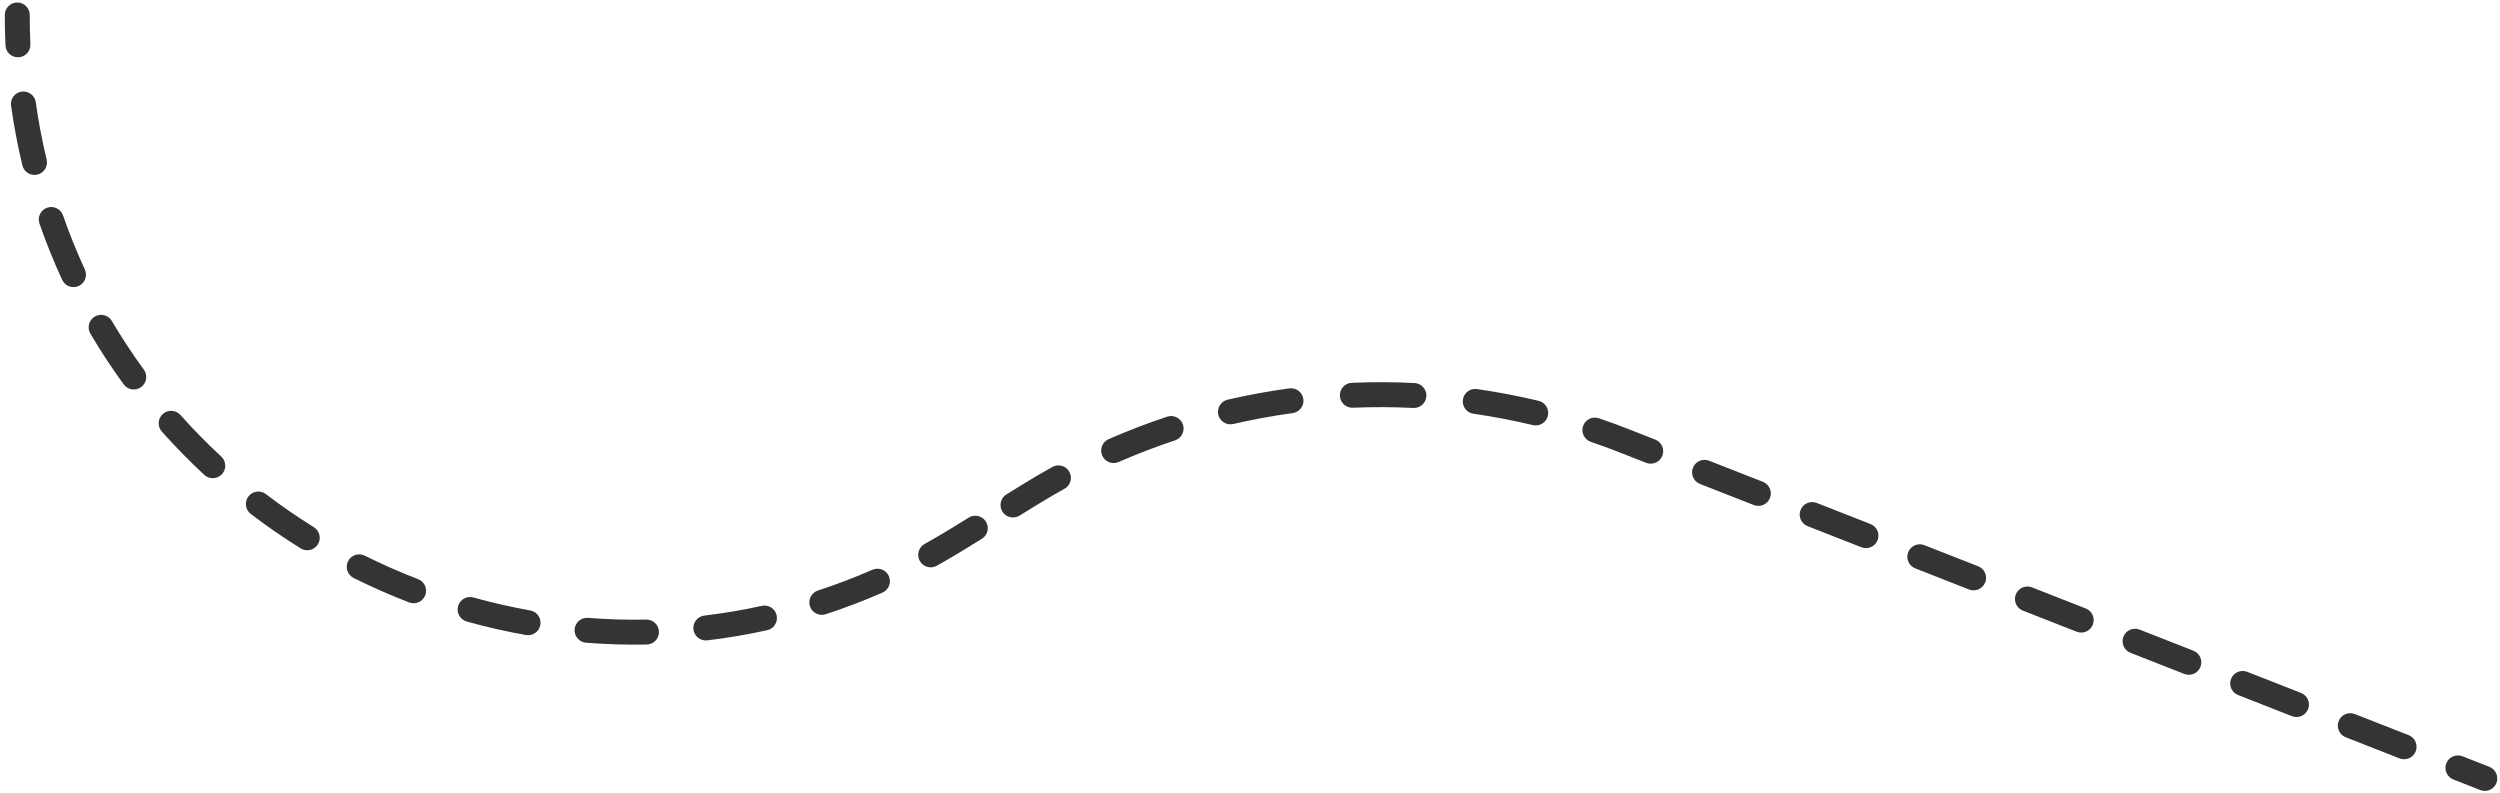 <svg width="501" height="159" viewBox="0 0 501 159" fill="none" xmlns="http://www.w3.org/2000/svg">
	<path fill-rule="evenodd" clip-rule="evenodd" d="M3.458 0.5C2.077 0.5 0.958 1.619 0.958 3C0.958 5.049 1.005 7.081 1.097 9.097C1.16 10.476 2.329 11.543 3.709 11.48C5.088 11.417 6.155 10.247 6.092 8.868C6.003 6.929 5.958 4.972 5.958 3C5.958 1.619 4.838 0.5 3.458 0.5ZM4.344 18.355C2.977 18.547 2.024 19.811 2.216 21.178C2.787 25.248 3.548 29.238 4.487 33.141C4.81 34.483 6.16 35.309 7.503 34.986C8.845 34.663 9.671 33.313 9.348 31.971C8.447 28.224 7.716 24.393 7.167 20.483C6.975 19.116 5.711 18.163 4.344 18.355ZM295.282 82.916C299.267 83.488 303.237 84.245 307.177 85.189C308.52 85.511 309.869 84.683 310.191 83.34C310.512 81.997 309.684 80.648 308.342 80.326C304.251 79.347 300.13 78.561 295.992 77.967C294.625 77.771 293.358 78.72 293.162 80.087C292.966 81.454 293.915 82.72 295.282 82.916ZM285.848 79.381C285.917 78.002 284.855 76.829 283.476 76.76C279.284 76.551 275.088 76.536 270.902 76.715C269.523 76.773 268.452 77.939 268.511 79.319C268.57 80.698 269.736 81.769 271.116 81.71C275.147 81.538 279.189 81.552 283.227 81.754C284.606 81.823 285.779 80.76 285.848 79.381ZM317.249 85.38C316.804 86.688 317.504 88.108 318.811 88.552C320.718 89.2 322.616 89.894 324.501 90.634L329.893 92.749C331.178 93.254 332.629 92.62 333.133 91.335C333.638 90.05 333.004 88.599 331.719 88.095L326.327 85.979C324.37 85.211 322.4 84.491 320.42 83.818C319.113 83.374 317.693 84.073 317.249 85.38ZM339.263 93.74C338.758 95.025 339.392 96.476 340.677 96.98L351.461 101.211C352.746 101.715 354.197 101.082 354.701 99.797C355.206 98.511 354.572 97.061 353.287 96.556L342.503 92.326C341.218 91.821 339.767 92.454 339.263 93.74ZM261.193 79.971C261.007 78.603 259.747 77.645 258.379 77.831C254.228 78.395 250.101 79.152 246.012 80.099C244.666 80.41 243.829 81.754 244.14 83.099C244.452 84.444 245.795 85.281 247.14 84.97C251.079 84.057 255.054 83.329 259.052 82.785C260.421 82.599 261.379 81.339 261.193 79.971ZM360.831 102.201C360.326 103.487 360.96 104.937 362.245 105.442L373.029 109.673C374.314 110.177 375.765 109.544 376.269 108.258C376.774 106.973 376.14 105.522 374.855 105.018L364.071 100.787C362.786 100.283 361.335 100.916 360.831 102.201ZM9.448 41.624C8.144 42.077 7.454 43.502 7.907 44.806C9.249 48.67 10.772 52.433 12.463 56.088C13.043 57.341 14.528 57.887 15.781 57.307C17.035 56.728 17.58 55.242 17.001 53.989C15.378 50.482 13.918 46.873 12.63 43.166C12.177 41.861 10.752 41.171 9.448 41.624ZM382.399 110.663C381.894 111.948 382.528 113.399 383.813 113.903L394.597 118.134C395.882 118.638 397.333 118.005 397.837 116.72C398.342 115.435 397.708 113.984 396.423 113.48L385.639 109.249C384.354 108.745 382.903 109.378 382.399 110.663ZM237.066 85.086C236.632 83.776 235.217 83.066 233.906 83.501C229.939 84.817 226.022 86.319 222.169 88.007C220.904 88.561 220.328 90.035 220.882 91.3C221.436 92.565 222.91 93.141 224.175 92.587C227.886 90.961 231.659 89.514 235.48 88.246C236.791 87.812 237.501 86.397 237.066 85.086ZM403.967 119.125C403.462 120.41 404.096 121.861 405.381 122.365L416.165 126.596C417.45 127.1 418.901 126.467 419.405 125.182C419.909 123.896 419.276 122.445 417.991 121.941L407.207 117.71C405.922 117.206 404.471 117.839 403.967 119.125ZM425.535 127.586C425.03 128.872 425.663 130.322 426.949 130.827L437.733 135.057C439.018 135.562 440.469 134.929 440.973 133.643C441.477 132.358 440.844 130.907 439.559 130.403L428.775 126.172C427.49 125.668 426.039 126.301 425.535 127.586ZM447.103 136.048C446.598 137.333 447.231 138.784 448.517 139.288L459.301 143.519C460.586 144.023 462.037 143.39 462.541 142.105C463.045 140.819 462.412 139.369 461.127 138.864L450.343 134.634C449.058 134.129 447.607 134.763 447.103 136.048ZM214.296 94.556C213.627 93.348 212.106 92.911 210.898 93.579C209.068 94.592 207.257 95.649 205.466 96.751L201.691 99.075C200.515 99.798 200.148 101.338 200.872 102.514C201.595 103.69 203.135 104.057 204.311 103.333L208.087 101.01C209.812 99.948 211.556 98.93 213.319 97.954C214.527 97.286 214.964 95.764 214.296 94.556ZM468.67 144.509C468.166 145.795 468.799 147.246 470.085 147.75L480.869 151.981C482.154 152.485 483.605 151.852 484.109 150.566C484.613 149.281 483.98 147.83 482.695 147.326L471.911 143.095C470.625 142.591 469.175 143.224 468.67 144.509ZM18.996 63.439C17.806 64.14 17.41 65.672 18.111 66.862C20.178 70.374 22.41 73.764 24.791 77.026C25.605 78.142 27.169 78.386 28.284 77.572C29.399 76.758 29.643 75.194 28.829 74.079C26.544 70.948 24.403 67.694 22.419 64.325C21.718 63.135 20.186 62.739 18.996 63.439ZM490.238 152.971C489.734 154.256 490.367 155.707 491.653 156.211L497.045 158.327C498.33 158.831 499.781 158.198 500.285 156.913C500.789 155.627 500.156 154.177 498.871 153.672L493.479 151.557C492.193 151.053 490.743 151.686 490.238 152.971ZM197.579 104.541C196.855 103.365 195.315 102.998 194.139 103.722L190.364 106.045C188.684 107.079 186.994 108.066 185.296 109.007C184.088 109.676 183.651 111.197 184.32 112.405C184.989 113.613 186.511 114.049 187.719 113.38C189.484 112.403 191.239 111.377 192.984 110.303L196.76 107.98C197.936 107.256 198.302 105.716 197.579 104.541ZM32.634 82.96C31.603 83.878 31.512 85.459 32.431 86.489C35.134 89.524 37.977 92.419 40.946 95.168C41.96 96.106 43.541 96.045 44.479 95.031C45.417 94.018 45.356 92.436 44.343 91.499C41.49 88.858 38.76 86.077 36.164 83.163C35.245 82.132 33.665 82.041 32.634 82.96ZM178.132 115.467C177.579 114.202 176.105 113.625 174.84 114.178C171.222 115.76 167.577 117.145 163.914 118.341C162.601 118.769 161.884 120.181 162.313 121.493C162.741 122.806 164.153 123.523 165.465 123.094C169.281 121.849 173.077 120.406 176.843 118.759C178.108 118.206 178.685 116.732 178.132 115.467ZM49.78 99.488C48.943 100.585 49.154 102.154 50.252 102.991C53.477 105.451 56.816 107.755 60.256 109.896C61.428 110.626 62.97 110.267 63.699 109.095C64.429 107.923 64.07 106.381 62.898 105.652C59.593 103.594 56.383 101.379 53.284 99.016C52.186 98.178 50.617 98.39 49.78 99.488ZM155.64 123.316C155.342 121.967 154.008 121.116 152.66 121.413C148.828 122.26 144.987 122.907 141.151 123.363C139.78 123.526 138.801 124.77 138.964 126.141C139.127 127.512 140.37 128.491 141.741 128.328C145.741 127.853 149.743 127.178 153.738 126.296C155.086 125.998 155.937 124.664 155.64 123.316ZM69.745 112.473C69.129 113.709 69.631 115.21 70.867 115.826C74.493 117.633 78.205 119.269 81.991 120.727C83.279 121.223 84.726 120.581 85.222 119.292C85.718 118.004 85.076 116.557 83.788 116.061C80.15 114.66 76.582 113.088 73.097 111.351C71.861 110.735 70.36 111.237 69.745 112.473ZM132.057 126.617C132.03 125.237 130.889 124.139 129.509 124.166C125.599 124.242 121.706 124.124 117.842 123.819C116.465 123.71 115.261 124.737 115.153 126.114C115.044 127.49 116.072 128.694 117.448 128.803C121.474 129.121 125.531 129.244 129.606 129.165C130.986 129.138 132.083 127.998 132.057 126.617ZM91.795 121.471C91.424 122.801 92.201 124.18 93.531 124.552C97.428 125.64 101.384 126.544 105.385 127.256C106.744 127.498 108.042 126.592 108.284 125.233C108.526 123.873 107.62 122.575 106.261 122.333C102.419 121.65 98.62 120.781 94.876 119.736C93.546 119.365 92.167 120.142 91.795 121.471Z" fill="#343434"/>
</svg>
